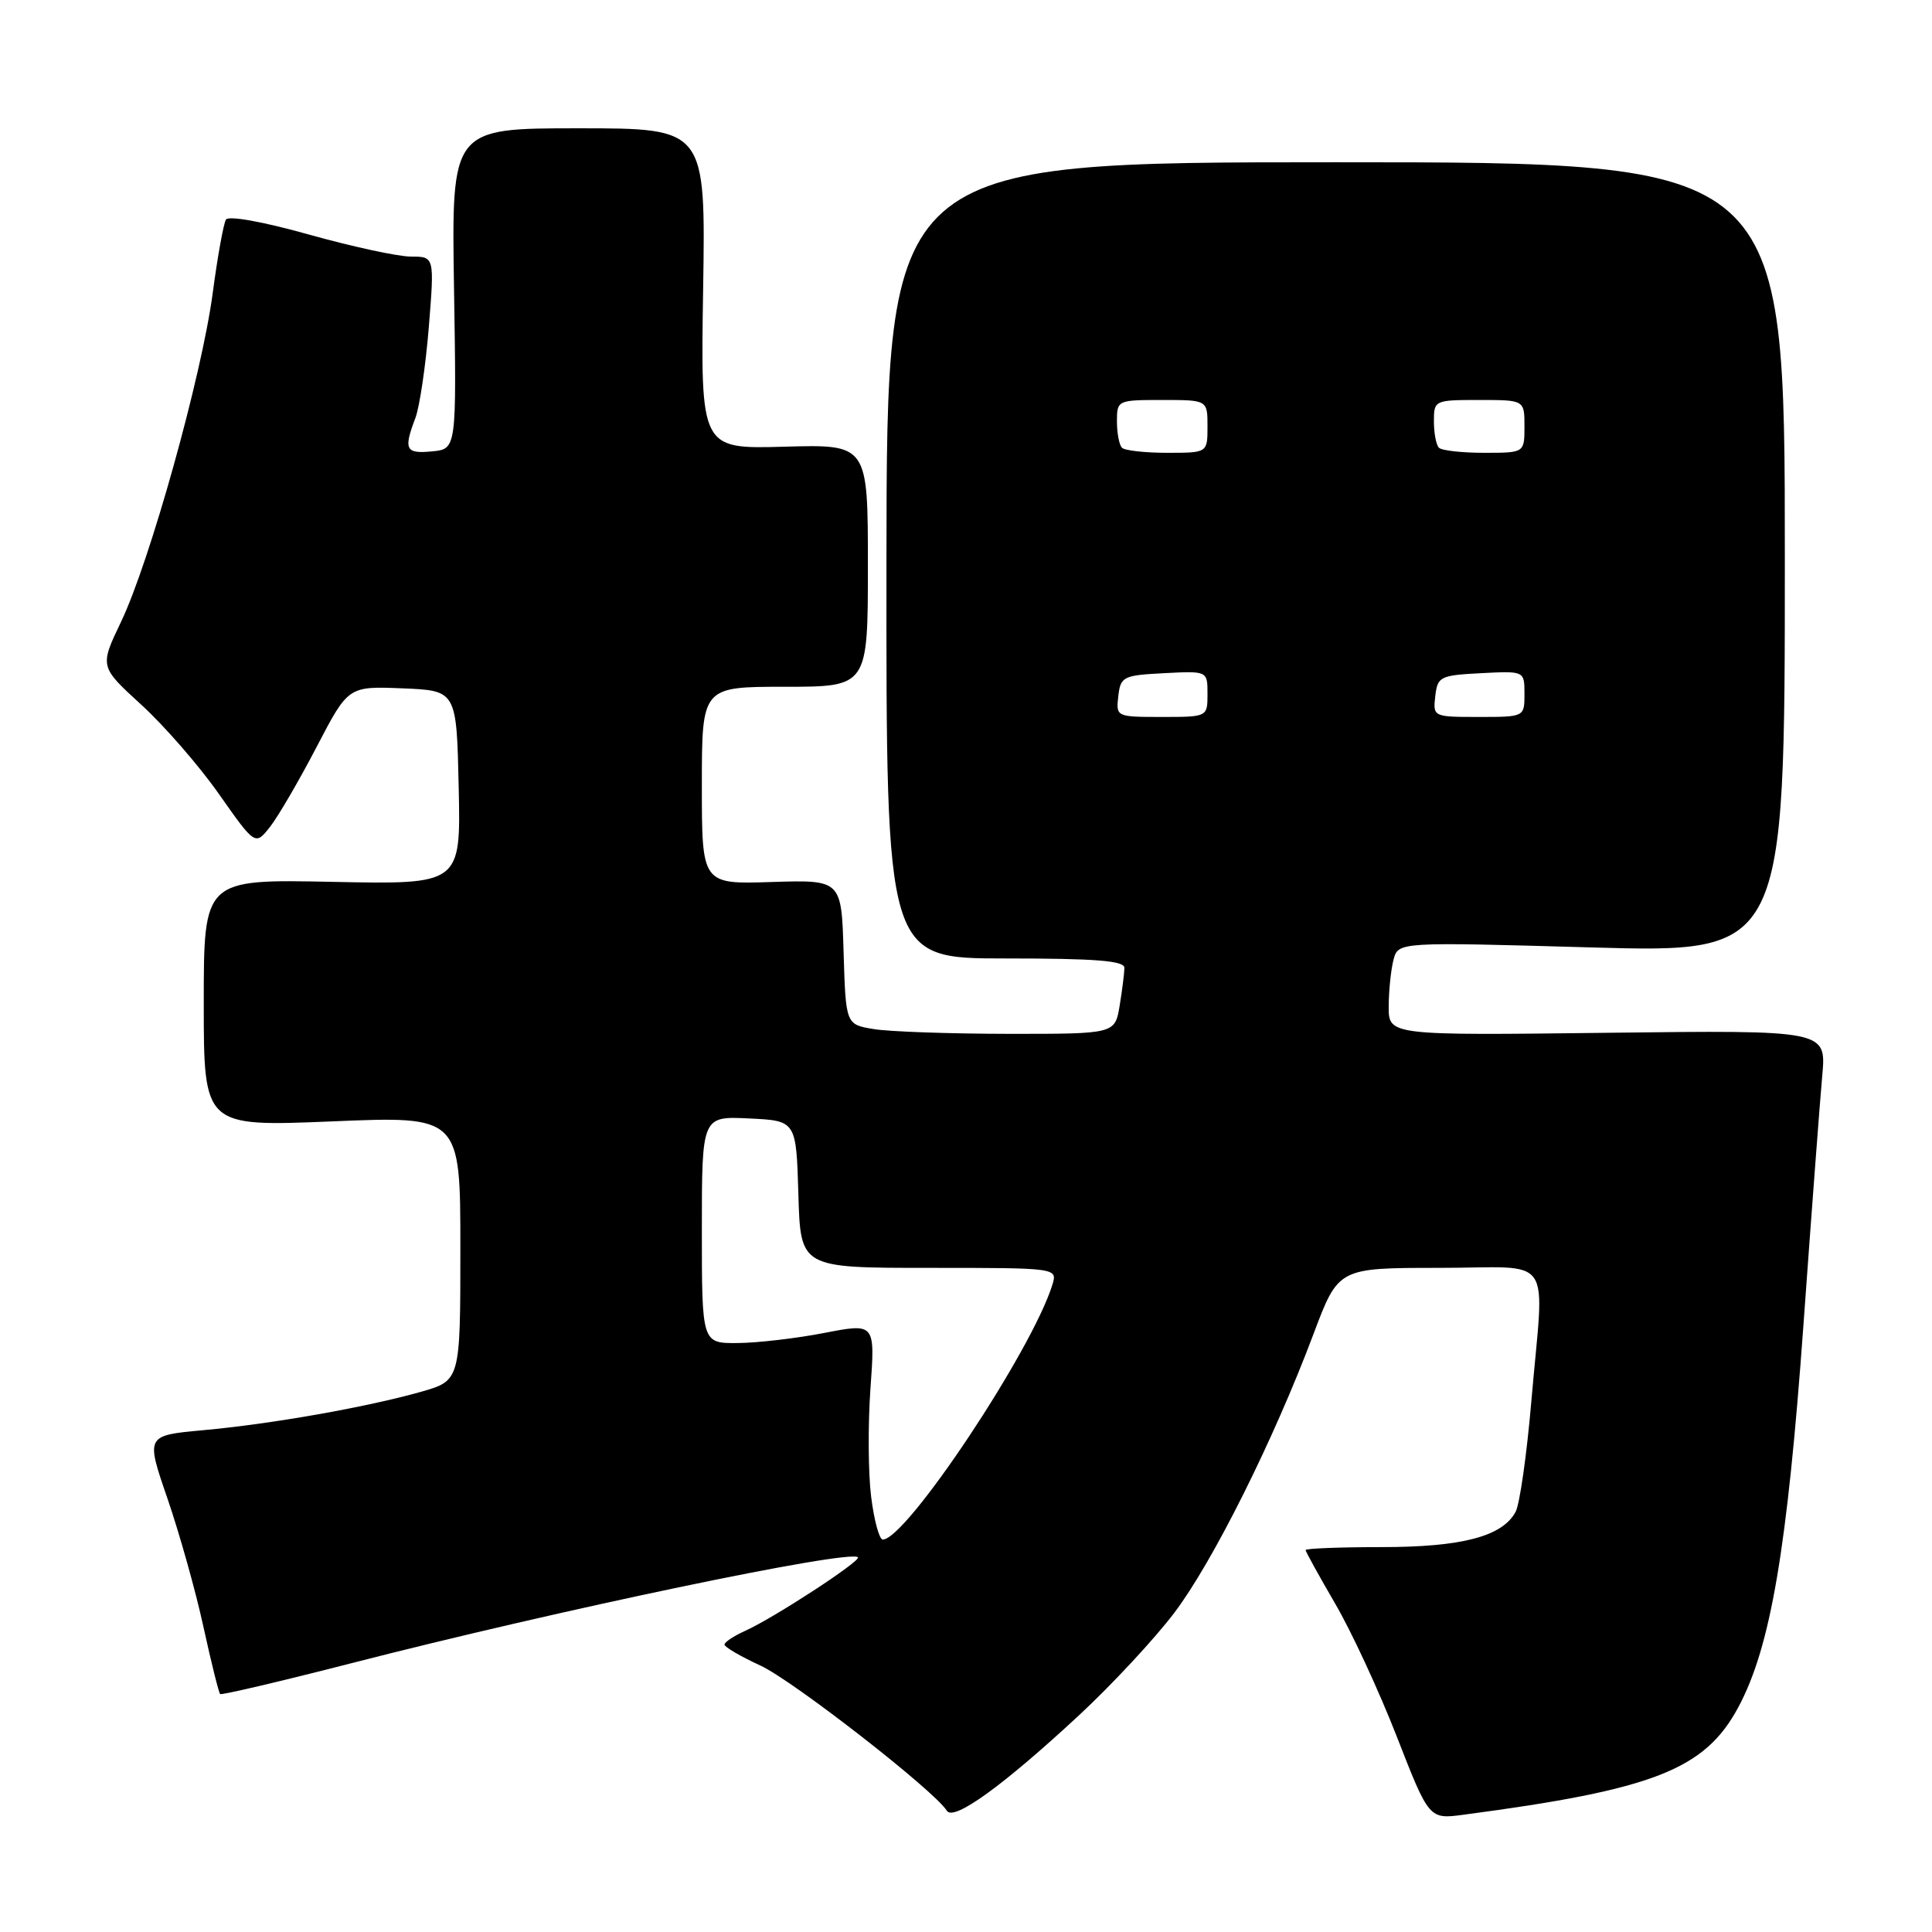 <?xml version="1.0" encoding="UTF-8" standalone="no"?>
<!DOCTYPE svg PUBLIC "-//W3C//DTD SVG 1.1//EN" "http://www.w3.org/Graphics/SVG/1.1/DTD/svg11.dtd" >
<svg xmlns="http://www.w3.org/2000/svg" xmlns:xlink="http://www.w3.org/1999/xlink" version="1.1" viewBox="0 0 256 256">
 <g >
 <path fill="currentColor"
d=" M 143.01 227.25 C 147.33 223.24 152.99 217.15 155.59 213.72 C 160.67 207.02 168.76 190.84 174.05 176.75 C 177.34 168.00 177.34 168.00 190.67 168.00 C 206.22 168.00 204.62 165.68 202.91 185.69 C 202.31 192.72 201.37 199.31 200.83 200.32 C 199.08 203.59 193.71 205.00 183.03 205.00 C 177.51 205.00 173.00 205.18 173.00 205.39 C 173.00 205.60 174.76 208.78 176.90 212.46 C 179.05 216.13 182.73 224.07 185.08 230.10 C 189.36 241.07 189.36 241.07 193.93 240.46 C 219.14 237.13 225.90 234.48 230.34 226.21 C 234.62 218.22 236.82 205.29 238.97 175.50 C 240.04 160.65 241.16 145.80 241.46 142.50 C 242.00 136.50 242.00 136.50 213.00 136.85 C 184.00 137.20 184.00 137.20 184.01 133.35 C 184.02 131.23 184.31 128.45 184.65 127.16 C 185.28 124.81 185.28 124.81 210.89 125.54 C 236.50 126.26 236.50 126.26 236.50 73.88 C 236.50 21.50 236.50 21.50 177.00 21.50 C 117.50 21.50 117.50 21.50 117.46 74.25 C 117.42 127.00 117.42 127.00 133.21 127.00 C 145.18 127.00 149.00 127.30 148.99 128.25 C 148.98 128.94 148.70 131.19 148.36 133.25 C 147.74 137.00 147.74 137.00 133.62 136.99 C 125.85 136.98 117.83 136.70 115.78 136.36 C 112.07 135.75 112.07 135.75 111.78 126.16 C 111.50 116.58 111.50 116.58 102.25 116.87 C 93.00 117.17 93.00 117.17 93.00 104.08 C 93.00 91.00 93.00 91.00 104.00 91.00 C 115.00 91.00 115.00 91.00 115.00 74.94 C 115.00 58.88 115.00 58.88 103.92 59.19 C 92.83 59.50 92.83 59.50 93.17 38.25 C 93.50 17.00 93.50 17.00 76.66 17.00 C 59.82 17.00 59.82 17.00 60.16 38.25 C 60.50 59.50 60.50 59.50 57.25 59.81 C 53.74 60.15 53.45 59.58 55.03 55.42 C 55.60 53.93 56.40 48.50 56.82 43.35 C 57.57 34.00 57.57 34.00 54.46 34.00 C 52.75 34.00 46.66 32.68 40.94 31.08 C 34.85 29.37 30.28 28.55 29.94 29.10 C 29.62 29.62 28.82 34.02 28.18 38.88 C 26.72 49.82 19.84 74.47 16.03 82.41 C 13.20 88.33 13.20 88.33 18.72 93.38 C 21.76 96.15 26.40 101.49 29.03 105.24 C 33.82 112.05 33.82 112.05 35.79 109.55 C 36.87 108.17 39.64 103.41 41.95 98.98 C 46.15 90.92 46.15 90.92 53.32 91.21 C 60.50 91.50 60.50 91.50 60.78 104.35 C 61.06 117.20 61.06 117.20 44.03 116.85 C 27.00 116.50 27.00 116.50 27.00 132.90 C 27.00 149.29 27.00 149.29 44.00 148.59 C 61.00 147.88 61.00 147.88 61.00 165.41 C 61.00 182.94 61.00 182.94 55.75 184.43 C 48.48 186.48 35.95 188.69 26.90 189.51 C 19.31 190.21 19.31 190.21 22.19 198.56 C 23.77 203.16 25.92 210.80 26.95 215.54 C 27.99 220.29 28.99 224.31 29.17 224.47 C 29.35 224.63 37.15 222.80 46.50 220.40 C 73.82 213.37 112.60 205.26 113.68 206.35 C 114.15 206.81 102.52 214.40 98.75 216.09 C 97.24 216.77 96.00 217.59 96.00 217.92 C 96.00 218.24 98.14 219.49 100.75 220.69 C 105.05 222.66 123.82 237.28 125.46 239.93 C 126.35 241.37 132.91 236.63 143.01 227.25 Z  M 115.43 198.32 C 115.04 195.20 115.00 188.75 115.34 183.98 C 115.96 175.32 115.96 175.32 109.23 176.62 C 105.53 177.34 100.36 177.94 97.75 177.96 C 93.00 178.00 93.00 178.00 93.00 162.95 C 93.00 147.90 93.00 147.90 99.25 148.20 C 105.50 148.50 105.50 148.50 105.79 158.25 C 106.07 168.00 106.07 168.00 123.10 168.00 C 140.13 168.00 140.13 168.00 139.44 170.25 C 136.73 178.99 120.08 204.00 116.97 204.00 C 116.51 204.00 115.82 201.45 115.43 198.32 Z  M 148.18 92.25 C 148.48 89.65 148.81 89.48 154.25 89.20 C 160.00 88.90 160.00 88.90 160.00 91.95 C 160.00 95.00 160.00 95.00 153.93 95.00 C 147.91 95.00 147.87 94.98 148.18 92.25 Z  M 190.18 92.25 C 190.48 89.65 190.81 89.48 196.25 89.20 C 202.00 88.90 202.00 88.90 202.00 91.95 C 202.00 95.00 202.00 95.00 195.93 95.00 C 189.91 95.00 189.87 94.98 190.18 92.25 Z  M 148.67 59.33 C 148.30 58.97 148.00 57.39 148.00 55.83 C 148.00 53.04 148.08 53.00 154.00 53.00 C 160.00 53.00 160.00 53.00 160.00 56.50 C 160.00 60.00 160.00 60.00 154.67 60.00 C 151.73 60.00 149.03 59.70 148.67 59.33 Z  M 190.67 59.33 C 190.30 58.97 190.00 57.39 190.00 55.83 C 190.00 53.04 190.08 53.00 196.00 53.00 C 202.00 53.00 202.00 53.00 202.00 56.50 C 202.00 60.00 202.00 60.00 196.67 60.00 C 193.73 60.00 191.03 59.70 190.67 59.33 Z "/>
</g>
</svg>